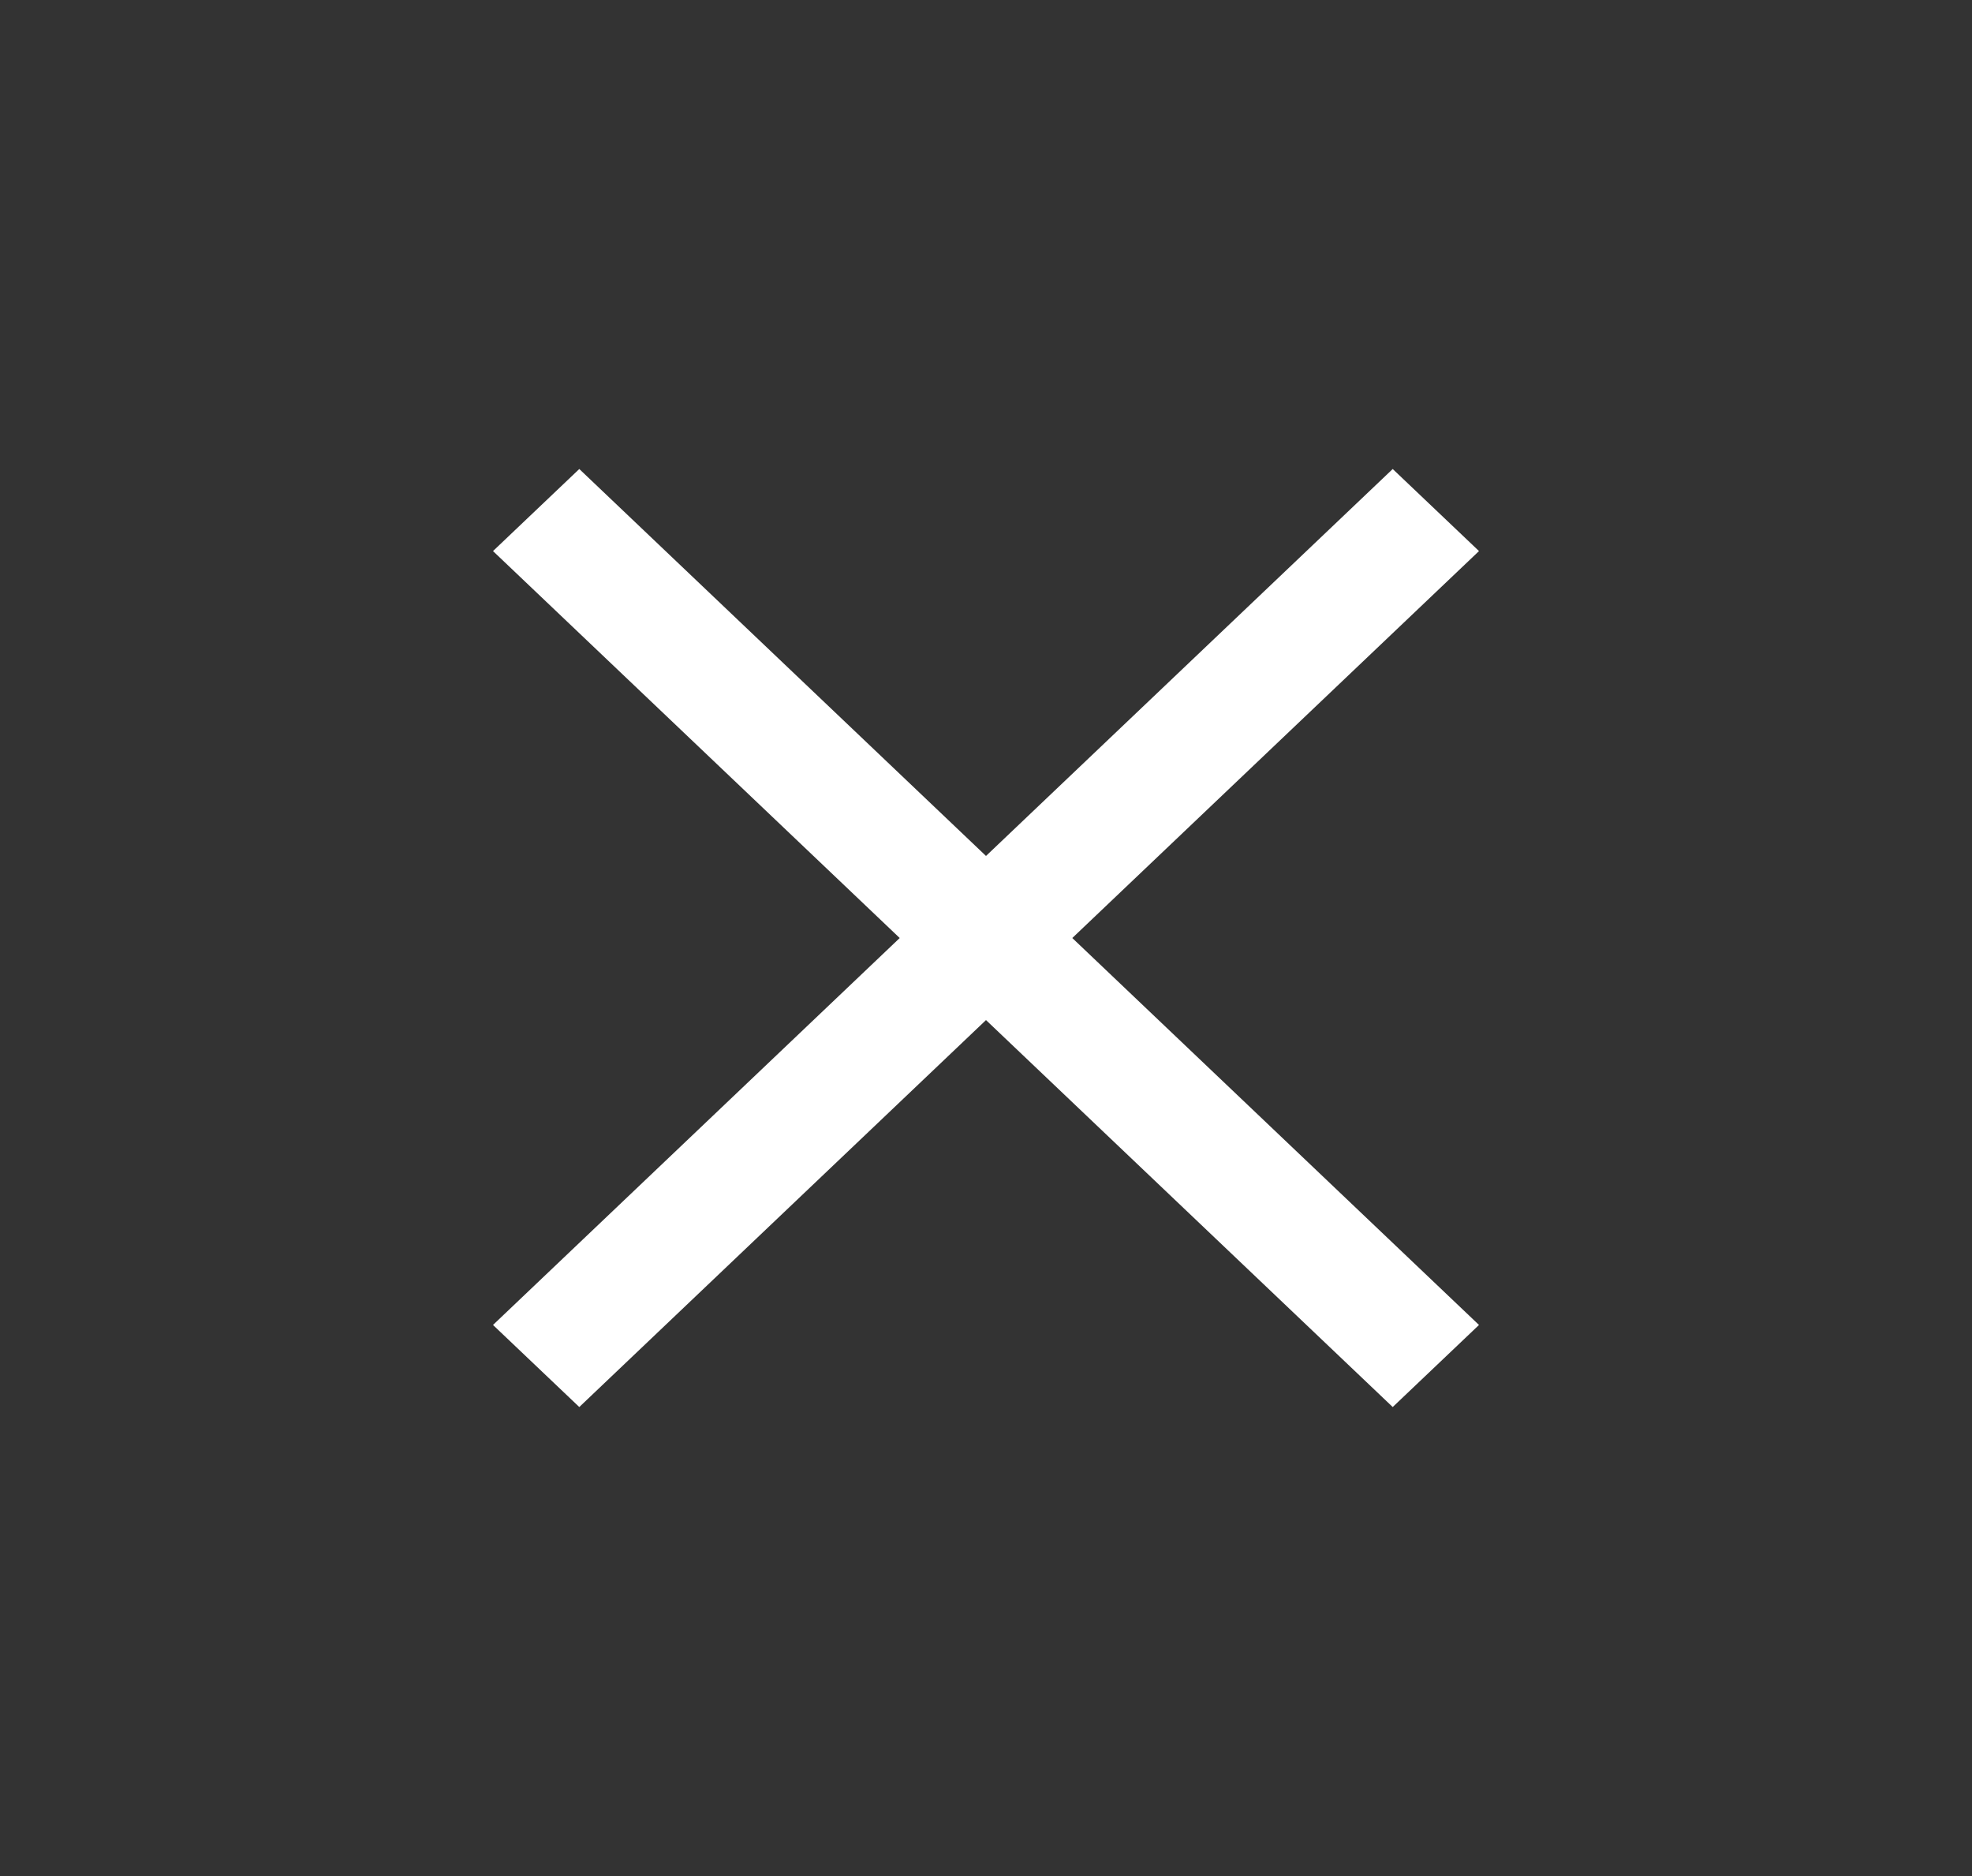 <svg width="41" height="39" viewBox="0 0 41 39" fill="none" xmlns="http://www.w3.org/2000/svg">
<rect x="0" y="0" width="41" height="39" fill="#333333" stroke="none"/>
<path d="M30.75 11.456L28.956 9.75L20.5 17.794L12.044 9.75L10.25 11.456L18.706 19.5L10.25 27.544L12.044 29.25L20.5 21.206L28.956 29.25L30.75 27.544L22.294 19.5L30.75 11.456Z" fill="white"/>
</svg>
